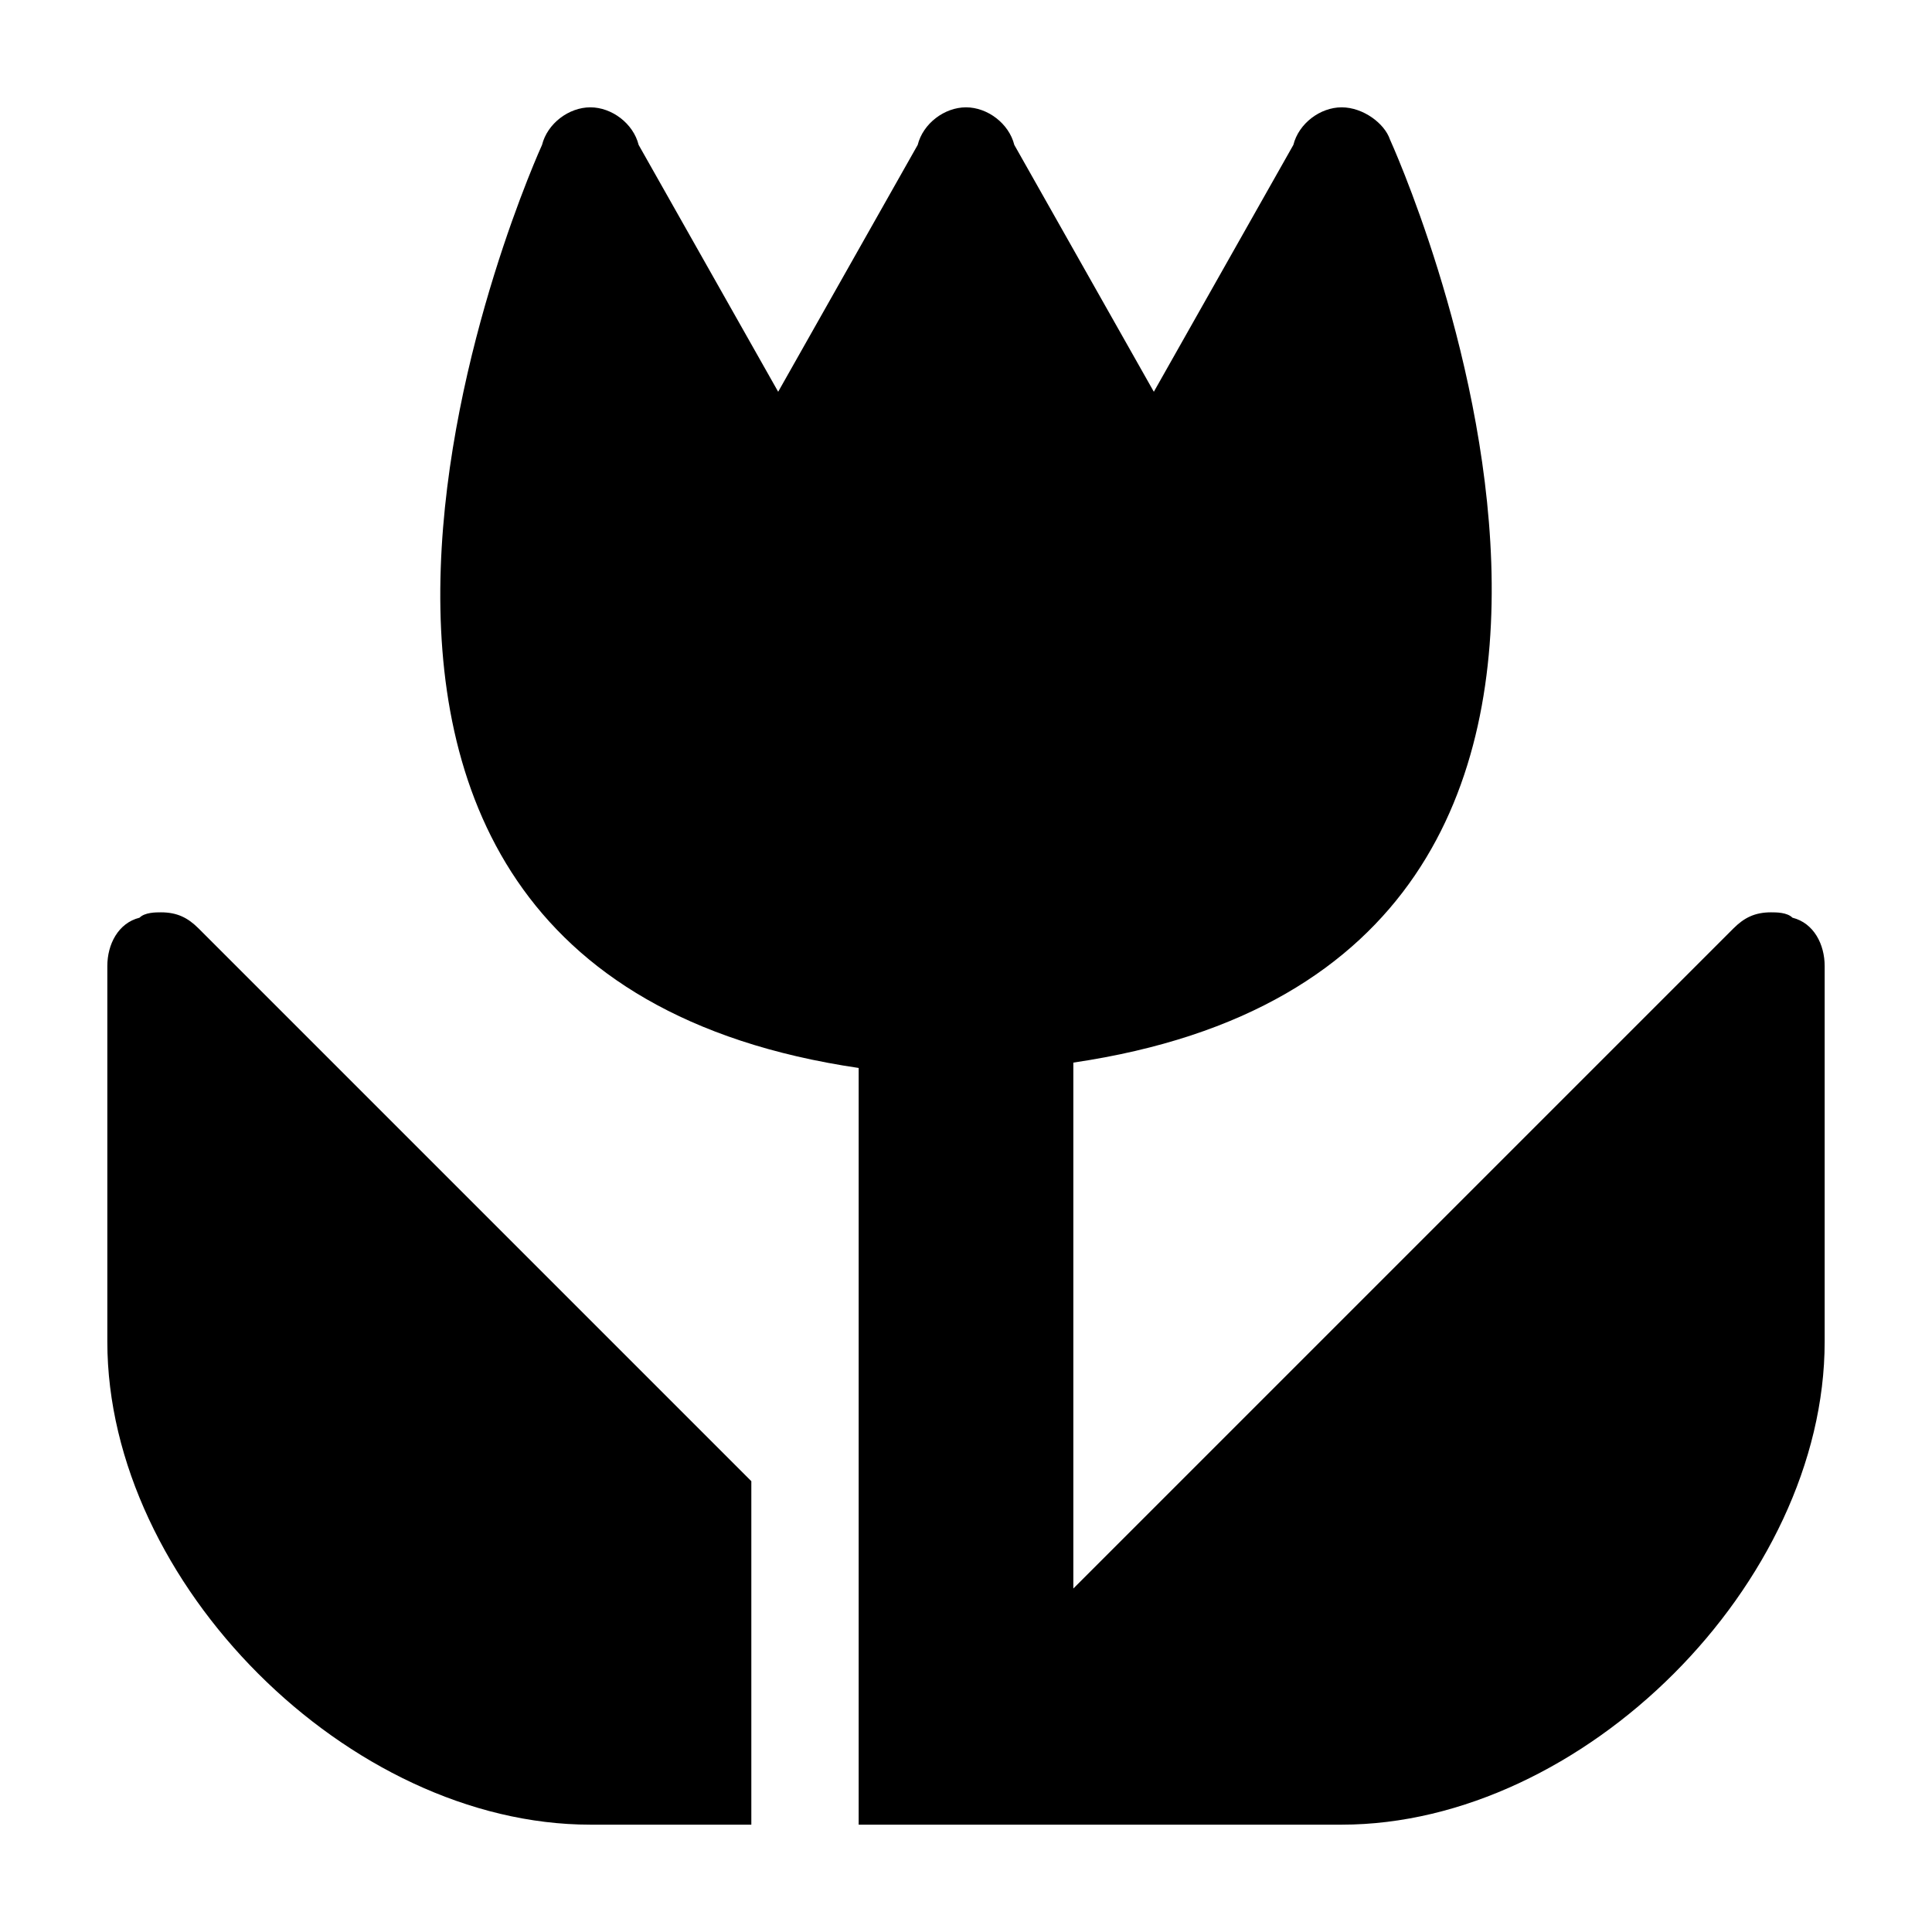 <?xml version="1.0" encoding="utf-8"?><!DOCTYPE svg PUBLIC "-//W3C//DTD SVG 1.1//EN" "http://www.w3.org/Graphics/SVG/1.1/DTD/svg11.dtd"><svg xmlns="http://www.w3.org/2000/svg" viewBox="0 0 36 36" width="36" height="36"><path d="M3 17c-.1 0-.3 0-.4.1-.4.1-.6.5-.6.9v7c0 4.5 4.5 9 9 9h3v-6.4L3.7 17.3c-.2-.2-.4-.3-.7-.3z"/><path d="M33.4 17.1c-.1-.1-.3-.1-.4-.1-.3 0-.5.1-.7.3L20 29.6v-9.8c12.9-1.9 5.9-17.2 5.9-17.2-.1-.3-.5-.6-.9-.6s-.8.3-.9.7l-2.6 4.6-2.6-4.6c-.1-.4-.5-.7-.9-.7s-.8.3-.9.7l-2.6 4.6-2.6-4.6c-.1-.4-.5-.7-.9-.7s-.8.3-.9.7c0 0-7 15.3 5.9 17.2V34h9c4.5 0 9-4.5 9-9v-7c0-.4-.2-.8-.6-.9z"/></svg>